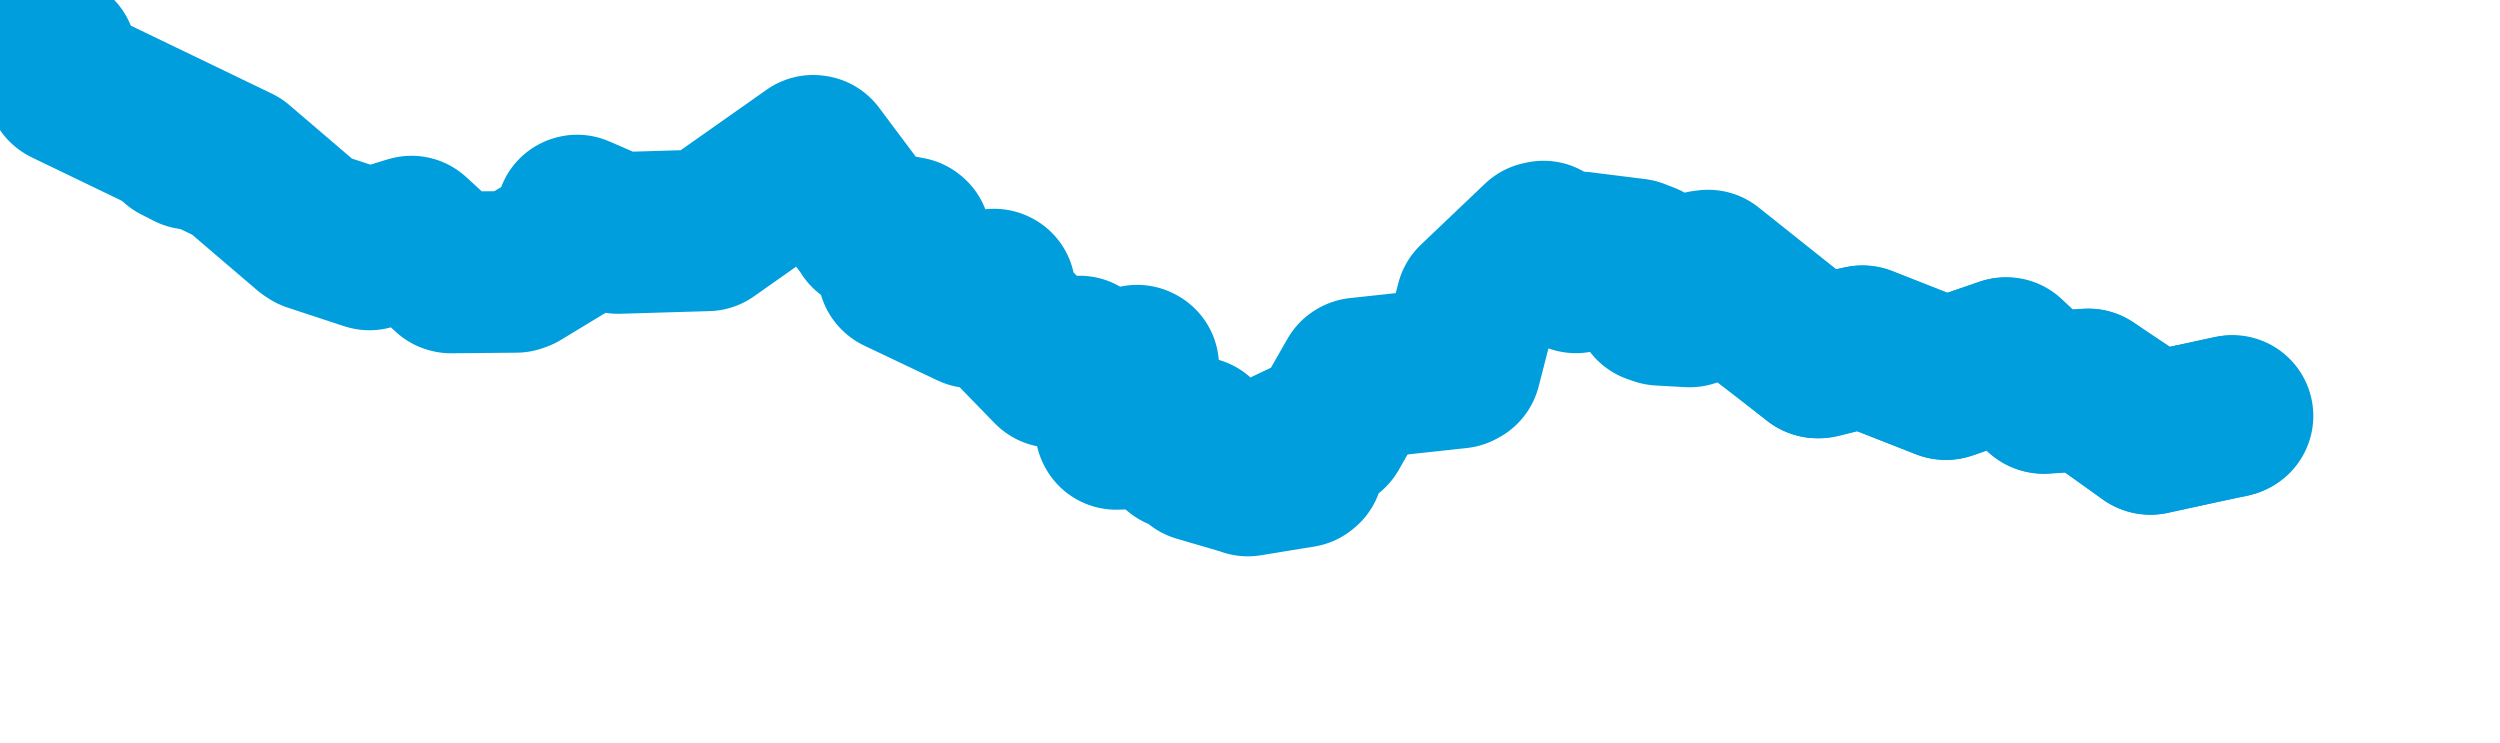 <svg viewBox="0 0 77.319 22.986" width="77.319" height="22.986" xmlns="http://www.w3.org/2000/svg">
  <title>Mže, Jihozápad, 347 01, Česko</title>
  <desc>Geojson of Mže, Jihozápad, 347 01, Česko</desc>
  <!-- Generated from maps/2-geojsons/world/europe/czechia/river-mze/river-mze.geojson -->
  <polygon points="1.726,1.726 2.06,2.608 2.072,2.617 7.315,5.144 7.323,5.148 9.576,7.075 9.673,7.137 11.394,7.704 11.426,7.714 12.709,7.323 12.728,7.318 13.931,8.421 13.95,8.426 15.959,8.408 16.053,8.374 17.662,7.398 17.667,7.394 17.839,6.67 17.849,6.667 19.034,7.182 19.116,7.205 21.868,7.123 21.877,7.123 25.149,4.819 25.184,4.825 26.856,7.059 26.889,7.119 28.12,7.351 28.141,7.369 28.347,7.94 28.342,7.966 27.792,8.421 27.802,8.431 30.051,9.5 30.069,9.507 30.745,8.957 30.761,8.964 30.802,9.541 30.809,9.552 32.544,11.335 32.559,11.349 33.372,11.03 33.389,11.028 34.172,11.718 34.221,11.728 35.171,11.31 35.201,11.325 34.784,12.003 34.784,12.029 35.32,12.744 35.318,12.76 34.599,12.658 34.568,12.664 34.512,13.246 34.521,13.264 35.968,13.227 36.003,13.234 36.484,13.898 36.522,13.904 36.977,13.529 37.002,13.532 37.053,14.22 37.089,14.259 38.572,14.693 38.593,14.706 40.251,14.435 40.29,14.403 39.849,13.903 39.851,13.882 41.032,13.321 41.087,13.297 41.989,11.718 42.01,11.706 45.097,11.371 45.164,11.335 45.656,9.424 45.668,9.38 47.652,7.491 47.737,7.472 48.648,8.394 48.739,8.423 48.833,7.838 48.89,7.809 50.575,8.02 50.886,8.141 51.159,9.364 51.339,9.426 52.259,9.477 52.445,9.416 52.706,8.384 52.831,8.369 56.186,11.043 56.208,11.051 57.589,10.715 57.609,10.715 60.155,11.718 60.184,11.72 62.015,11.084 62.034,11.086 63.16,12.12 63.195,12.144 64.566,12.052 64.586,12.051 66.48,13.408 66.503,13.415 69.045,12.864 69.045,12.864 66.503,13.415 66.48,13.408 64.586,12.051 64.566,12.052 63.195,12.144 63.16,12.12 62.034,11.086 62.015,11.084 60.184,11.72 60.155,11.718 57.609,10.715 57.589,10.715 56.208,11.051 56.186,11.043 52.831,8.369 52.706,8.384 52.445,9.416 52.259,9.477 51.339,9.426 51.159,9.364 50.886,8.141 50.575,8.02 48.89,7.809 48.833,7.838 48.739,8.423 48.648,8.394 47.737,7.472 47.652,7.491 45.668,9.38 45.656,9.424 45.164,11.335 45.097,11.371 42.01,11.706 41.989,11.718 41.087,13.297 41.032,13.321 39.851,13.882 39.849,13.903 40.29,14.403 40.251,14.435 38.593,14.706 38.572,14.693 37.089,14.259 37.053,14.22 37.002,13.532 36.977,13.529 36.522,13.904 36.484,13.898 36.003,13.234 35.968,13.227 34.521,13.264 34.512,13.246 34.568,12.664 34.599,12.658 35.318,12.76 35.32,12.744 34.784,12.029 34.784,12.003 35.201,11.325 35.171,11.31 34.221,11.728 34.172,11.718 33.389,11.028 33.372,11.03 32.559,11.349 32.544,11.335 30.809,9.552 30.802,9.541 30.761,8.964 30.745,8.957 30.069,9.507 30.051,9.5 27.802,8.431 27.792,8.421 28.342,7.966 28.347,7.94 28.141,7.369 28.12,7.351 26.889,7.119 26.856,7.059 25.184,4.825 25.149,4.819 21.877,7.123 21.868,7.123 19.116,7.205 19.034,7.182 17.849,6.667 17.839,6.67 17.667,7.394 17.662,7.398 16.053,8.374 15.959,8.408 13.95,8.426 13.931,8.421 12.728,7.318 12.709,7.323 11.426,7.714 11.394,7.704 9.673,7.137 9.576,7.075 7.323,5.148 7.315,5.144 2.072,2.617 2.06,2.608 1.726,1.726" stroke="#009edd" fill="none" stroke-width="5px" vector-effect="non-scaling-stroke" stroke-linejoin="round"></polygon>
  <polygon points="66.593,13.386 68.984,12.889 68.994,12.878 66.513,13.421 66.502,13.421 64.608,12.069 64.585,12.058 63.214,12.155 63.193,12.15 62.017,11.1 62.015,11.094 60.216,11.718 60.185,11.726 57.63,10.727 57.611,10.72 56.264,11.056 56.211,11.055 53.216,8.746 53.189,8.722 56.164,11.01 56.181,11.03 57.578,10.711 57.604,10.707 60.157,11.71 60.184,11.712 62.044,11.074 62.055,11.074 63.165,12.113 63.199,12.137 64.564,12.044 64.588,12.043 66.593,13.386 66.593,13.386 64.588,12.043 64.564,12.044 63.199,12.137 63.165,12.113 62.055,11.074 62.044,11.074 60.184,11.712 60.157,11.71 57.604,10.707 57.578,10.711 56.181,11.03 56.164,11.01 53.189,8.722 53.216,8.746 56.211,11.055 56.264,11.056 57.611,10.72 57.63,10.727 60.185,11.726 60.216,11.718 62.015,11.094 62.017,11.1 63.193,12.15 63.214,12.155 64.585,12.058 64.608,12.069 66.502,13.421 66.513,13.421 68.994,12.878 68.984,12.889 66.593,13.386" stroke="#009edd" fill="none" stroke-width="5px" vector-effect="non-scaling-stroke" stroke-linejoin="round"></polygon>
  <polygon points="5.892,4.603 5.512,4.386 5.5,4.403 5.892,4.603 5.892,4.603 5.5,4.403 5.512,4.386 5.892,4.603" stroke="#009edd" fill="none" stroke-width="5px" vector-effect="non-scaling-stroke" stroke-linejoin="round"></polygon>
</svg>